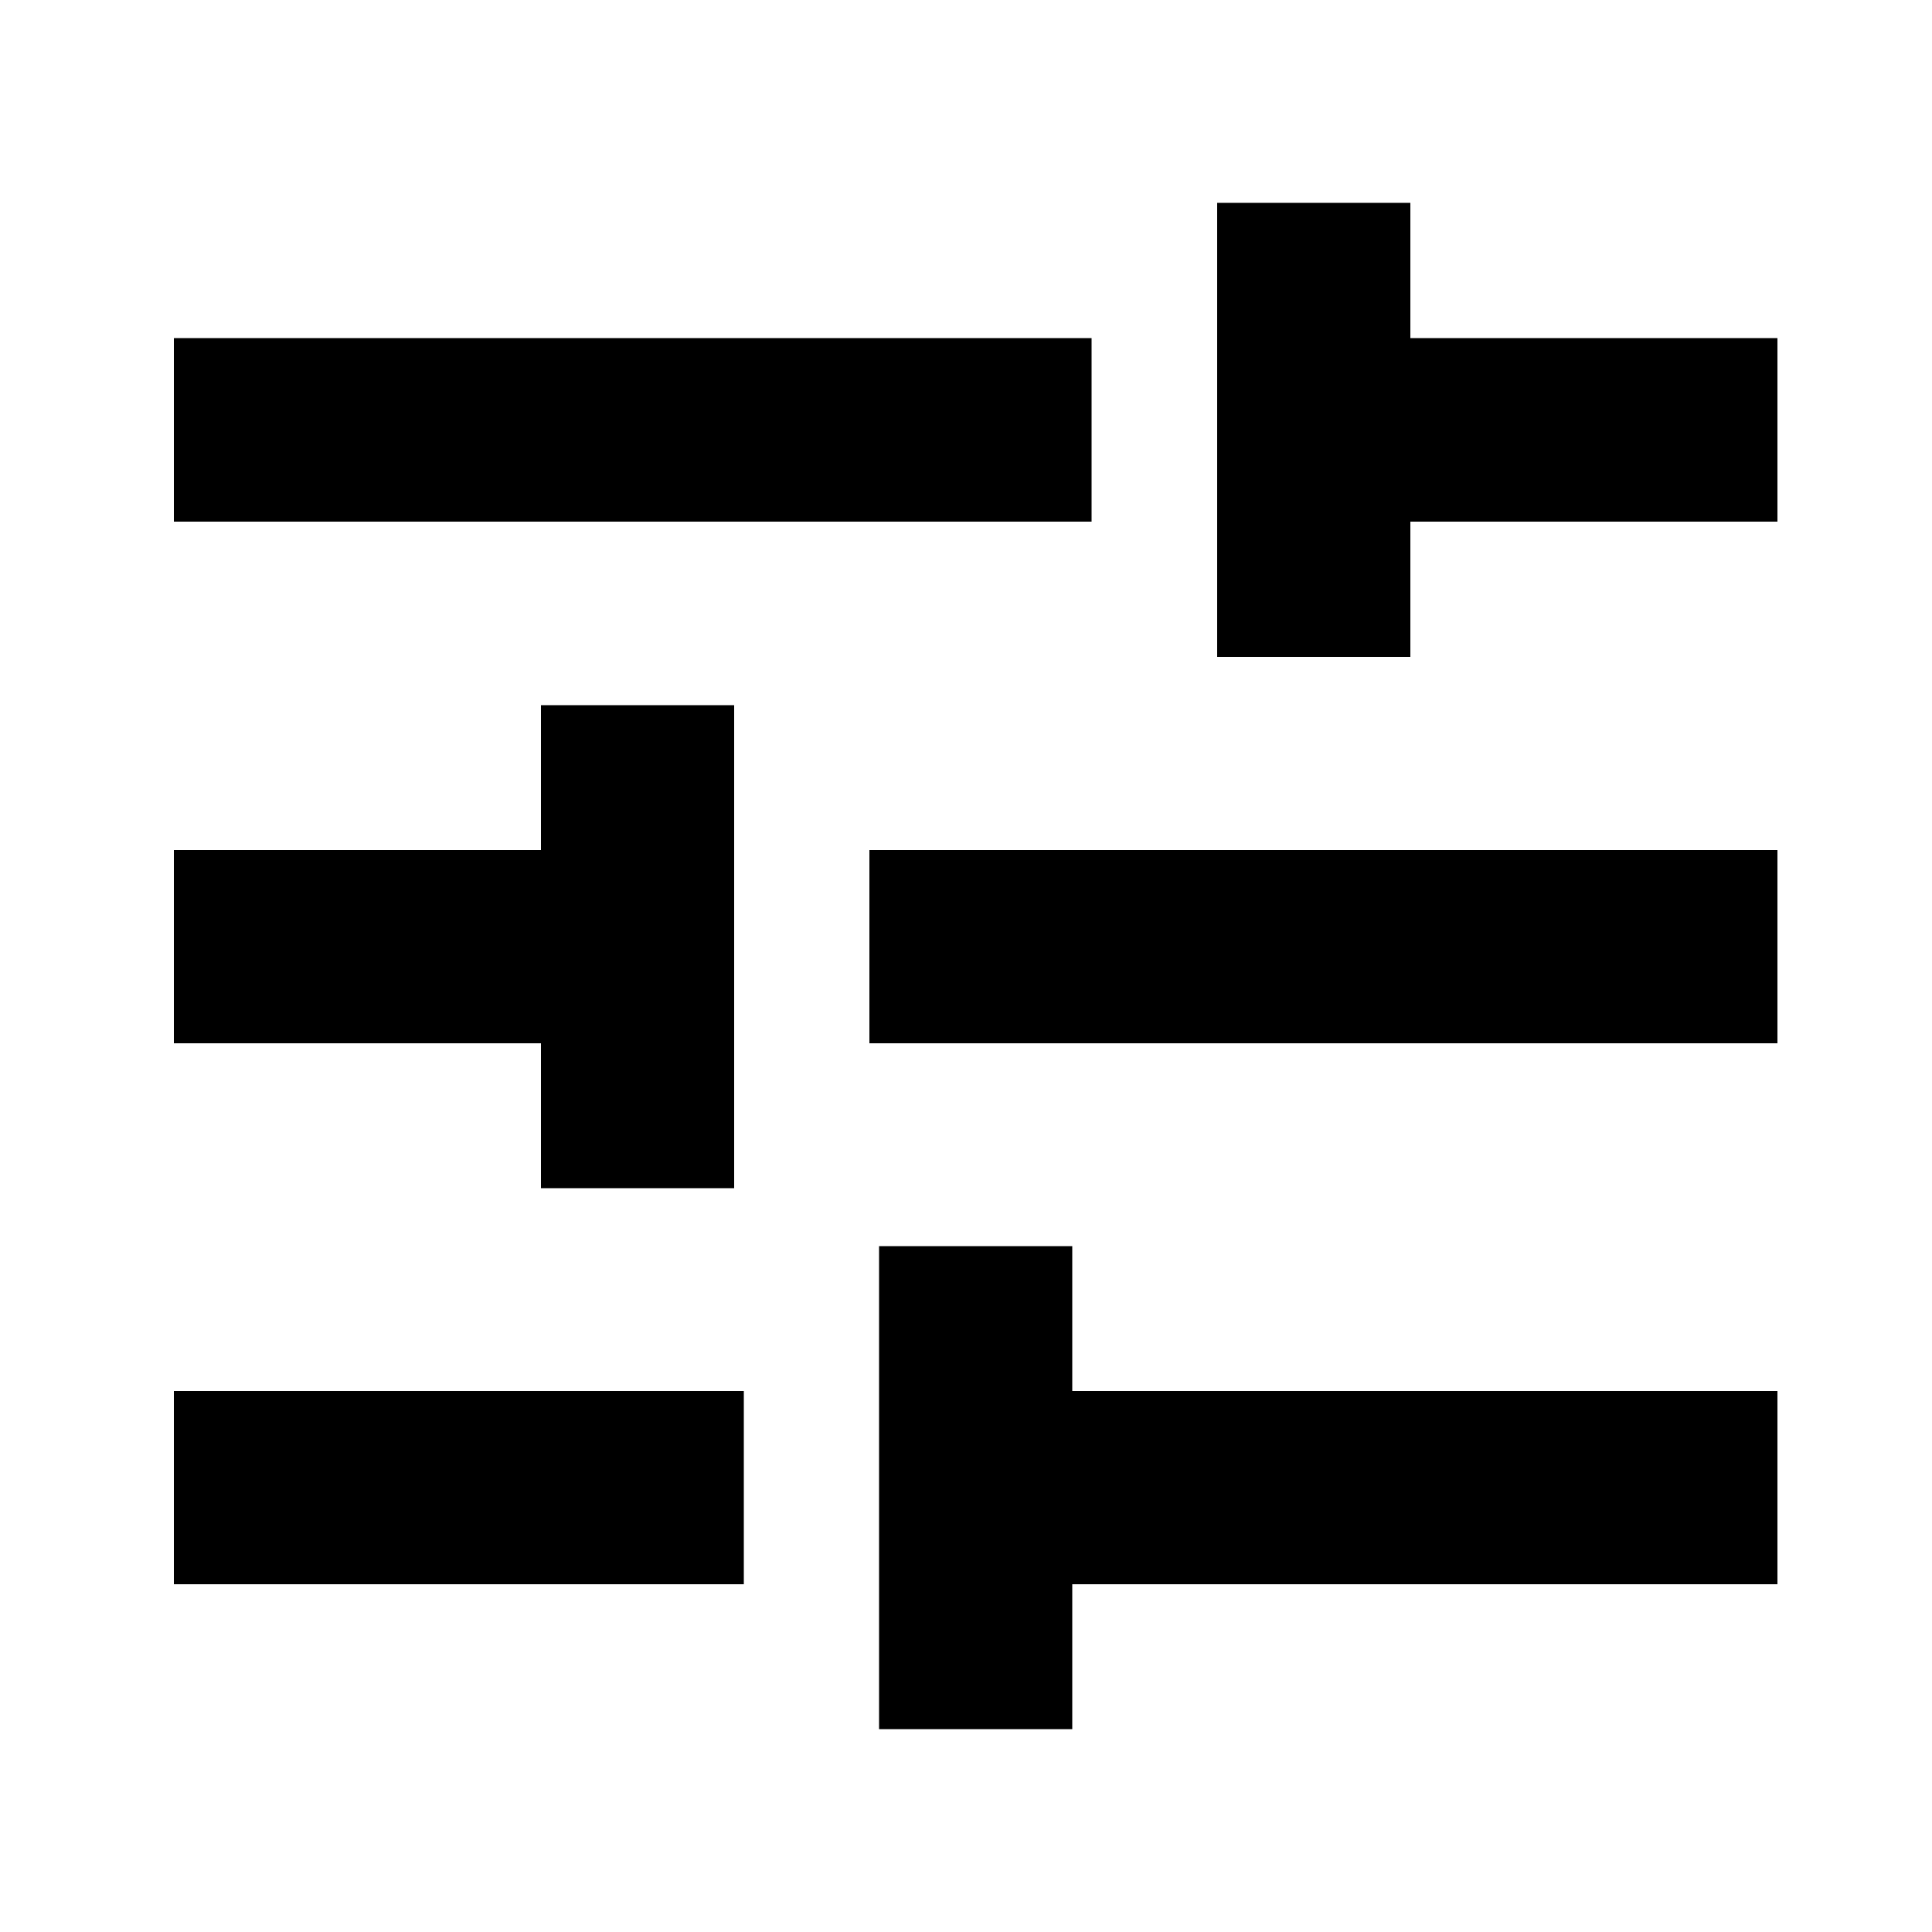 <?xml version="1.0" standalone="no"?>
<!DOCTYPE svg PUBLIC "-//W3C//DTD SVG 20010904//EN"
 "http://www.w3.org/TR/2001/REC-SVG-20010904/DTD/svg10.dtd">
<svg version="1.0" xmlns="http://www.w3.org/2000/svg"
 width="200pt" height="200pt" viewBox="0 0 200 200"
 preserveAspectRatio="xMidYMid meet">
<g transform="translate(0,200) scale(0.1,-0.1)"
fill="#000000" stroke="none">
<path d="M1260 1555 l0 -235 100 0 100 0 0 70 0 70 190 0 190 0 0 95 0 95
-190 0 -190 0 0 70 0 70 -100 0 -100 0 0 -235z"/>
<path d="M180 1555 l0 -95 475 0 475 0 0 95 0 95 -475 0 -475 0 0 -95z"/>
<path d="M560 1195 l0 -75 -190 0 -190 0 0 -100 0 -100 190 0 190 0 0 -75 0
-75 100 0 100 0 0 250 0 250 -100 0 -100 0 0 -75z"/>
<path d="M900 1020 l0 -100 470 0 470 0 0 100 0 100 -470 0 -470 0 0 -100z"/>
<path d="M910 460 l0 -250 100 0 100 0 0 75 0 75 365 0 365 0 0 100 0 100
-365 0 -365 0 0 75 0 75 -100 0 -100 0 0 -250z"/>
<path d="M180 460 l0 -100 295 0 295 0 0 100 0 100 -295 0 -295 0 0 -100z"/>
</g>
</svg>
